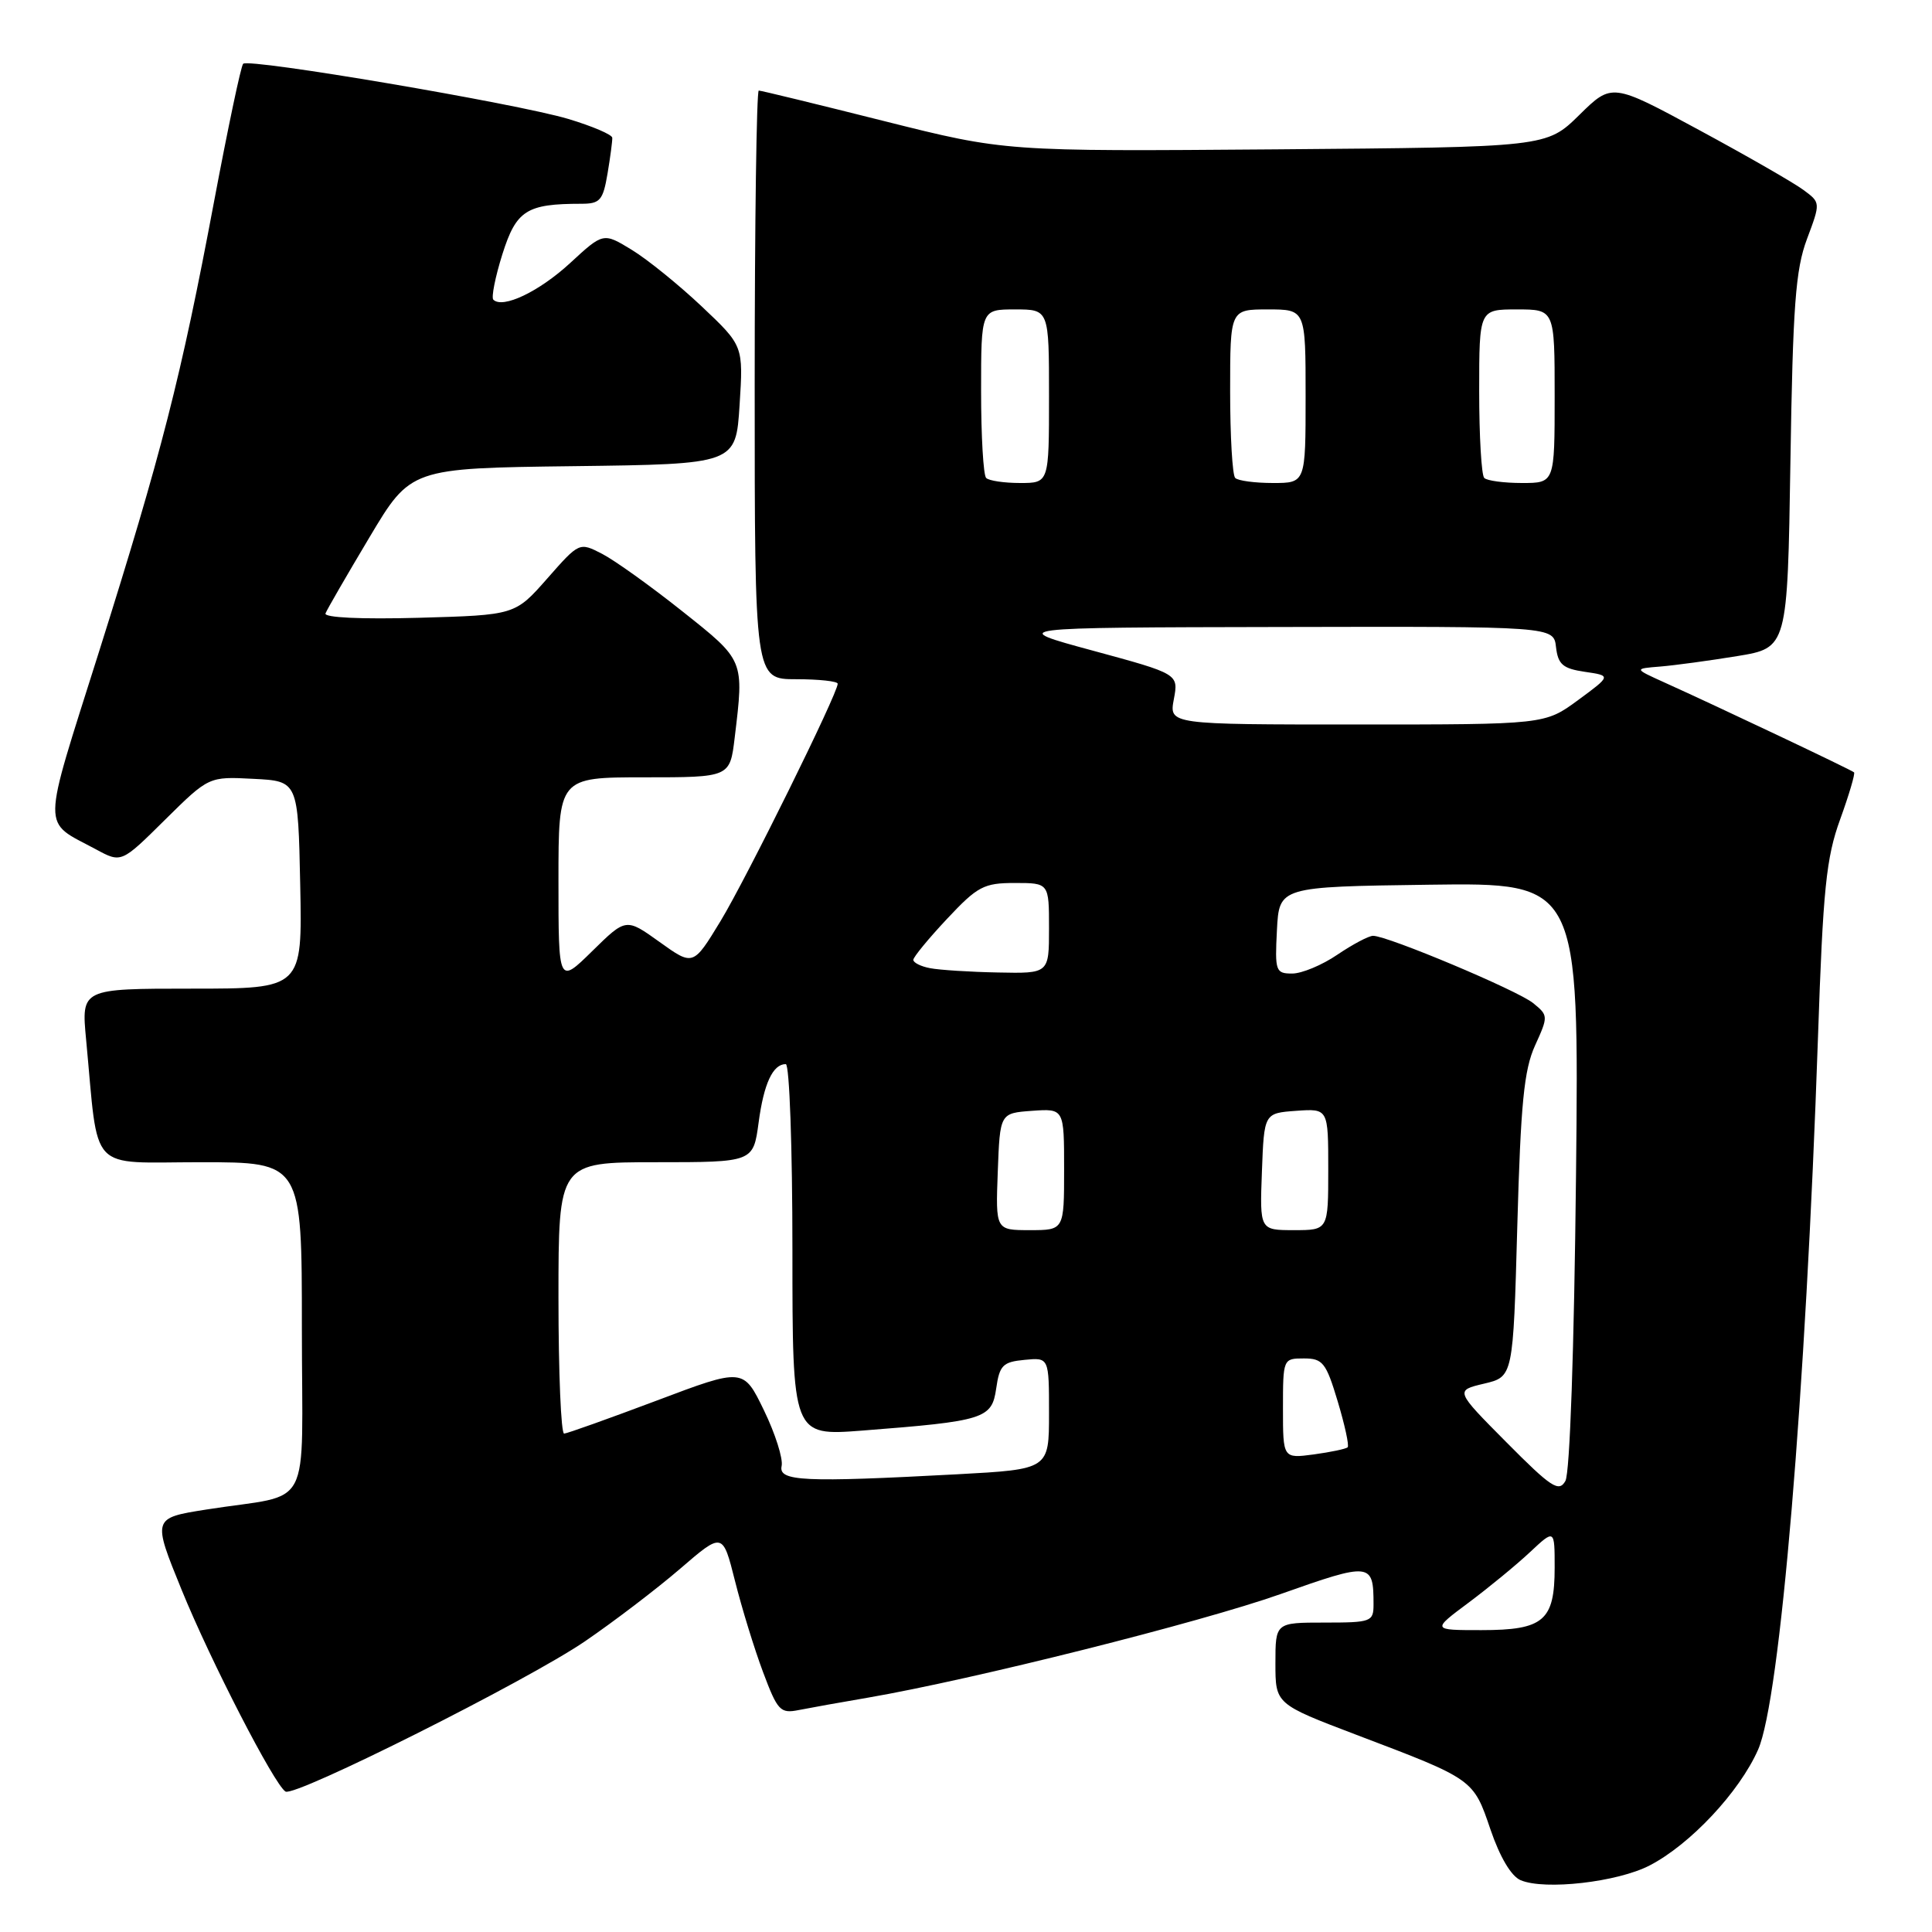 <?xml version="1.0" encoding="UTF-8" standalone="no"?>
<!DOCTYPE svg PUBLIC "-//W3C//DTD SVG 1.1//EN" "http://www.w3.org/Graphics/SVG/1.1/DTD/svg11.dtd" >
<svg xmlns="http://www.w3.org/2000/svg" xmlns:xlink="http://www.w3.org/1999/xlink" version="1.1" viewBox="0 0 256 256">
 <g >
 <path fill="currentColor"
d=" M 218.57 247.19 C 223.96 244.41 230.49 237.44 232.96 231.83 C 235.87 225.23 239.26 184.89 240.89 137.50 C 241.56 117.75 241.98 113.66 243.83 108.57 C 245.01 105.31 245.84 102.50 245.67 102.34 C 245.36 102.03 227.68 93.65 220.50 90.41 C 216.50 88.60 216.50 88.60 220.00 88.32 C 221.93 88.16 226.50 87.54 230.17 86.94 C 236.85 85.85 236.85 85.85 237.24 61.17 C 237.56 40.49 237.92 35.72 239.43 31.68 C 241.24 26.85 241.24 26.85 238.98 25.18 C 237.74 24.25 231.52 20.68 225.16 17.24 C 213.59 10.98 213.59 10.98 209.26 15.24 C 204.92 19.50 204.92 19.50 169.06 19.79 C 133.19 20.07 133.19 20.07 117.14 16.04 C 108.31 13.82 100.84 12.00 100.54 12.00 C 100.25 12.00 100.00 29.55 100.00 51.00 C 100.00 90.00 100.00 90.00 105.50 90.00 C 108.53 90.00 111.00 90.27 111.00 90.60 C 111.00 91.90 98.90 116.40 95.48 122.04 C 91.85 128.01 91.85 128.01 87.40 124.82 C 82.95 121.63 82.95 121.63 78.48 126.02 C 74.00 130.42 74.00 130.42 74.00 116.71 C 74.00 103.00 74.00 103.00 85.36 103.00 C 96.72 103.00 96.72 103.00 97.35 97.75 C 98.60 87.38 98.67 87.56 90.40 80.99 C 86.23 77.67 81.45 74.25 79.79 73.39 C 76.76 71.83 76.76 71.83 72.51 76.66 C 68.25 81.50 68.25 81.50 55.51 81.86 C 47.86 82.07 42.91 81.84 43.13 81.28 C 43.33 80.76 45.96 76.22 48.96 71.19 C 54.42 62.04 54.42 62.04 75.96 61.77 C 97.50 61.50 97.50 61.50 98.00 53.66 C 98.50 45.82 98.50 45.82 93.00 40.62 C 89.97 37.76 85.80 34.38 83.72 33.11 C 79.94 30.80 79.94 30.80 75.53 34.87 C 71.42 38.65 66.61 40.94 65.37 39.71 C 65.08 39.42 65.62 36.70 66.57 33.68 C 68.41 27.87 69.76 27.00 77.04 27.00 C 79.51 27.00 79.90 26.55 80.50 23.01 C 80.87 20.82 81.15 18.68 81.13 18.26 C 81.12 17.84 78.49 16.72 75.30 15.76 C 68.48 13.72 32.97 7.69 32.22 8.45 C 31.93 8.73 30.20 16.96 28.36 26.73 C 23.99 49.98 21.43 60.00 13.09 86.45 C 5.44 110.69 5.47 108.64 12.73 112.55 C 16.08 114.36 16.08 114.36 21.87 108.62 C 27.67 102.89 27.67 102.89 33.58 103.20 C 39.50 103.50 39.50 103.50 39.78 117.25 C 40.06 131.00 40.06 131.00 25.41 131.00 C 10.77 131.00 10.77 131.00 11.41 137.75 C 13.11 155.70 11.52 154.00 26.59 154.00 C 40.00 154.00 40.00 154.00 40.00 175.92 C 40.00 200.94 41.67 197.76 27.35 200.02 C 20.19 201.15 20.19 201.15 24.07 210.67 C 27.90 220.07 36.34 236.47 37.83 237.39 C 39.06 238.16 69.85 222.71 77.50 217.49 C 81.35 214.86 87.03 210.53 90.13 207.86 C 95.76 203.01 95.76 203.01 97.39 209.48 C 98.28 213.04 99.95 218.47 101.10 221.54 C 103.03 226.69 103.39 227.08 105.84 226.59 C 107.30 226.30 111.42 225.56 115.00 224.95 C 128.92 222.55 159.04 214.99 169.69 211.22 C 181.64 206.99 182.00 207.03 182.00 212.58 C 182.00 214.89 181.71 215.00 175.50 215.00 C 169.00 215.00 169.00 215.00 169.00 220.40 C 169.00 225.79 169.00 225.79 179.75 229.88 C 195.30 235.78 195.22 235.72 197.50 242.43 C 198.75 246.09 200.25 248.62 201.50 249.14 C 204.71 250.49 214.31 249.39 218.57 247.19 Z  M 194.61 212.35 C 197.30 210.34 200.96 207.33 202.75 205.65 C 206.00 202.61 206.00 202.61 206.00 207.73 C 206.00 214.76 204.54 216.00 196.28 216.00 C 189.71 216.00 189.71 216.00 194.61 212.35 Z  M 199.61 191.11 C 192.80 184.25 192.80 184.25 196.65 183.34 C 200.50 182.43 200.50 182.43 201.05 162.46 C 201.50 146.21 201.94 141.76 203.40 138.54 C 205.17 134.65 205.16 134.55 203.14 132.91 C 201.05 131.22 183.87 124.00 181.94 124.00 C 181.36 124.00 179.24 125.13 177.21 126.50 C 175.19 127.88 172.49 129.00 171.22 129.00 C 169.03 129.00 168.92 128.68 169.20 123.25 C 169.50 117.50 169.50 117.50 189.37 117.23 C 209.24 116.96 209.24 116.96 208.83 155.73 C 208.58 178.80 208.02 195.21 207.42 196.24 C 206.56 197.76 205.56 197.11 199.61 191.11 Z  M 103.57 194.25 C 103.78 193.29 102.73 189.97 101.23 186.88 C 98.50 181.25 98.50 181.25 87.00 185.59 C 80.67 187.97 75.16 189.94 74.75 189.96 C 74.34 189.98 74.00 181.90 74.00 172.00 C 74.00 154.00 74.00 154.00 86.91 154.00 C 99.81 154.00 99.81 154.00 100.52 148.75 C 101.21 143.57 102.41 141.00 104.12 141.00 C 104.61 141.00 105.00 152.09 105.00 165.64 C 105.00 190.27 105.00 190.27 114.25 189.56 C 130.47 188.30 131.42 188.00 132.00 183.99 C 132.44 180.91 132.88 180.46 135.75 180.19 C 139.00 179.87 139.00 179.87 139.00 187.28 C 139.00 194.69 139.00 194.69 126.84 195.35 C 106.45 196.44 103.12 196.29 103.57 194.25 Z  M 170.00 186.63 C 170.00 180.05 170.02 180.00 172.77 180.00 C 175.27 180.00 175.71 180.55 177.25 185.68 C 178.19 188.81 178.79 191.55 178.57 191.77 C 178.35 191.99 176.33 192.41 174.08 192.72 C 170.00 193.26 170.00 193.26 170.00 186.63 Z  M 132.21 155.25 C 132.50 147.50 132.50 147.50 136.75 147.19 C 141.00 146.89 141.00 146.89 141.00 154.94 C 141.00 163.00 141.00 163.00 136.46 163.00 C 131.92 163.00 131.92 163.00 132.21 155.25 Z  M 167.21 155.25 C 167.50 147.50 167.50 147.50 171.75 147.19 C 176.00 146.89 176.00 146.89 176.00 154.94 C 176.00 163.00 176.00 163.00 171.46 163.00 C 166.92 163.00 166.92 163.00 167.21 155.25 Z  M 123.25 128.29 C 122.01 128.06 121.01 127.55 121.02 127.18 C 121.03 126.81 123.04 124.36 125.49 121.75 C 129.53 117.44 130.36 117.00 134.47 117.00 C 139.00 117.00 139.00 117.00 139.00 123.00 C 139.00 129.00 139.00 129.00 132.25 128.86 C 128.54 128.79 124.49 128.53 123.25 128.29 Z  M 155.54 92.65 C 156.17 89.30 156.17 89.30 144.83 86.22 C 133.50 83.15 133.50 83.15 169.68 83.08 C 205.87 83.00 205.87 83.00 206.18 85.75 C 206.45 88.04 207.08 88.59 210.00 89.02 C 213.50 89.53 213.50 89.53 209.10 92.77 C 204.70 96.00 204.70 96.00 179.80 96.00 C 154.91 96.00 154.91 96.00 155.54 92.65 Z  M 130.67 63.33 C 130.30 62.97 130.00 57.79 130.00 51.83 C 130.00 41.00 130.00 41.00 134.50 41.00 C 139.00 41.00 139.00 41.00 139.00 52.50 C 139.00 64.00 139.00 64.00 135.17 64.00 C 133.06 64.00 131.03 63.70 130.67 63.33 Z  M 163.67 63.33 C 163.30 62.97 163.00 57.79 163.00 51.83 C 163.00 41.00 163.00 41.00 168.00 41.00 C 173.00 41.00 173.00 41.00 173.00 52.50 C 173.00 64.00 173.00 64.00 168.67 64.00 C 166.28 64.00 164.03 63.70 163.67 63.33 Z  M 196.67 63.33 C 196.30 62.97 196.00 57.79 196.00 51.83 C 196.00 41.00 196.00 41.00 201.00 41.00 C 206.00 41.00 206.00 41.00 206.00 52.50 C 206.00 64.00 206.00 64.00 201.67 64.00 C 199.28 64.00 197.03 63.70 196.67 63.33 Z "/>
</g>
</svg>